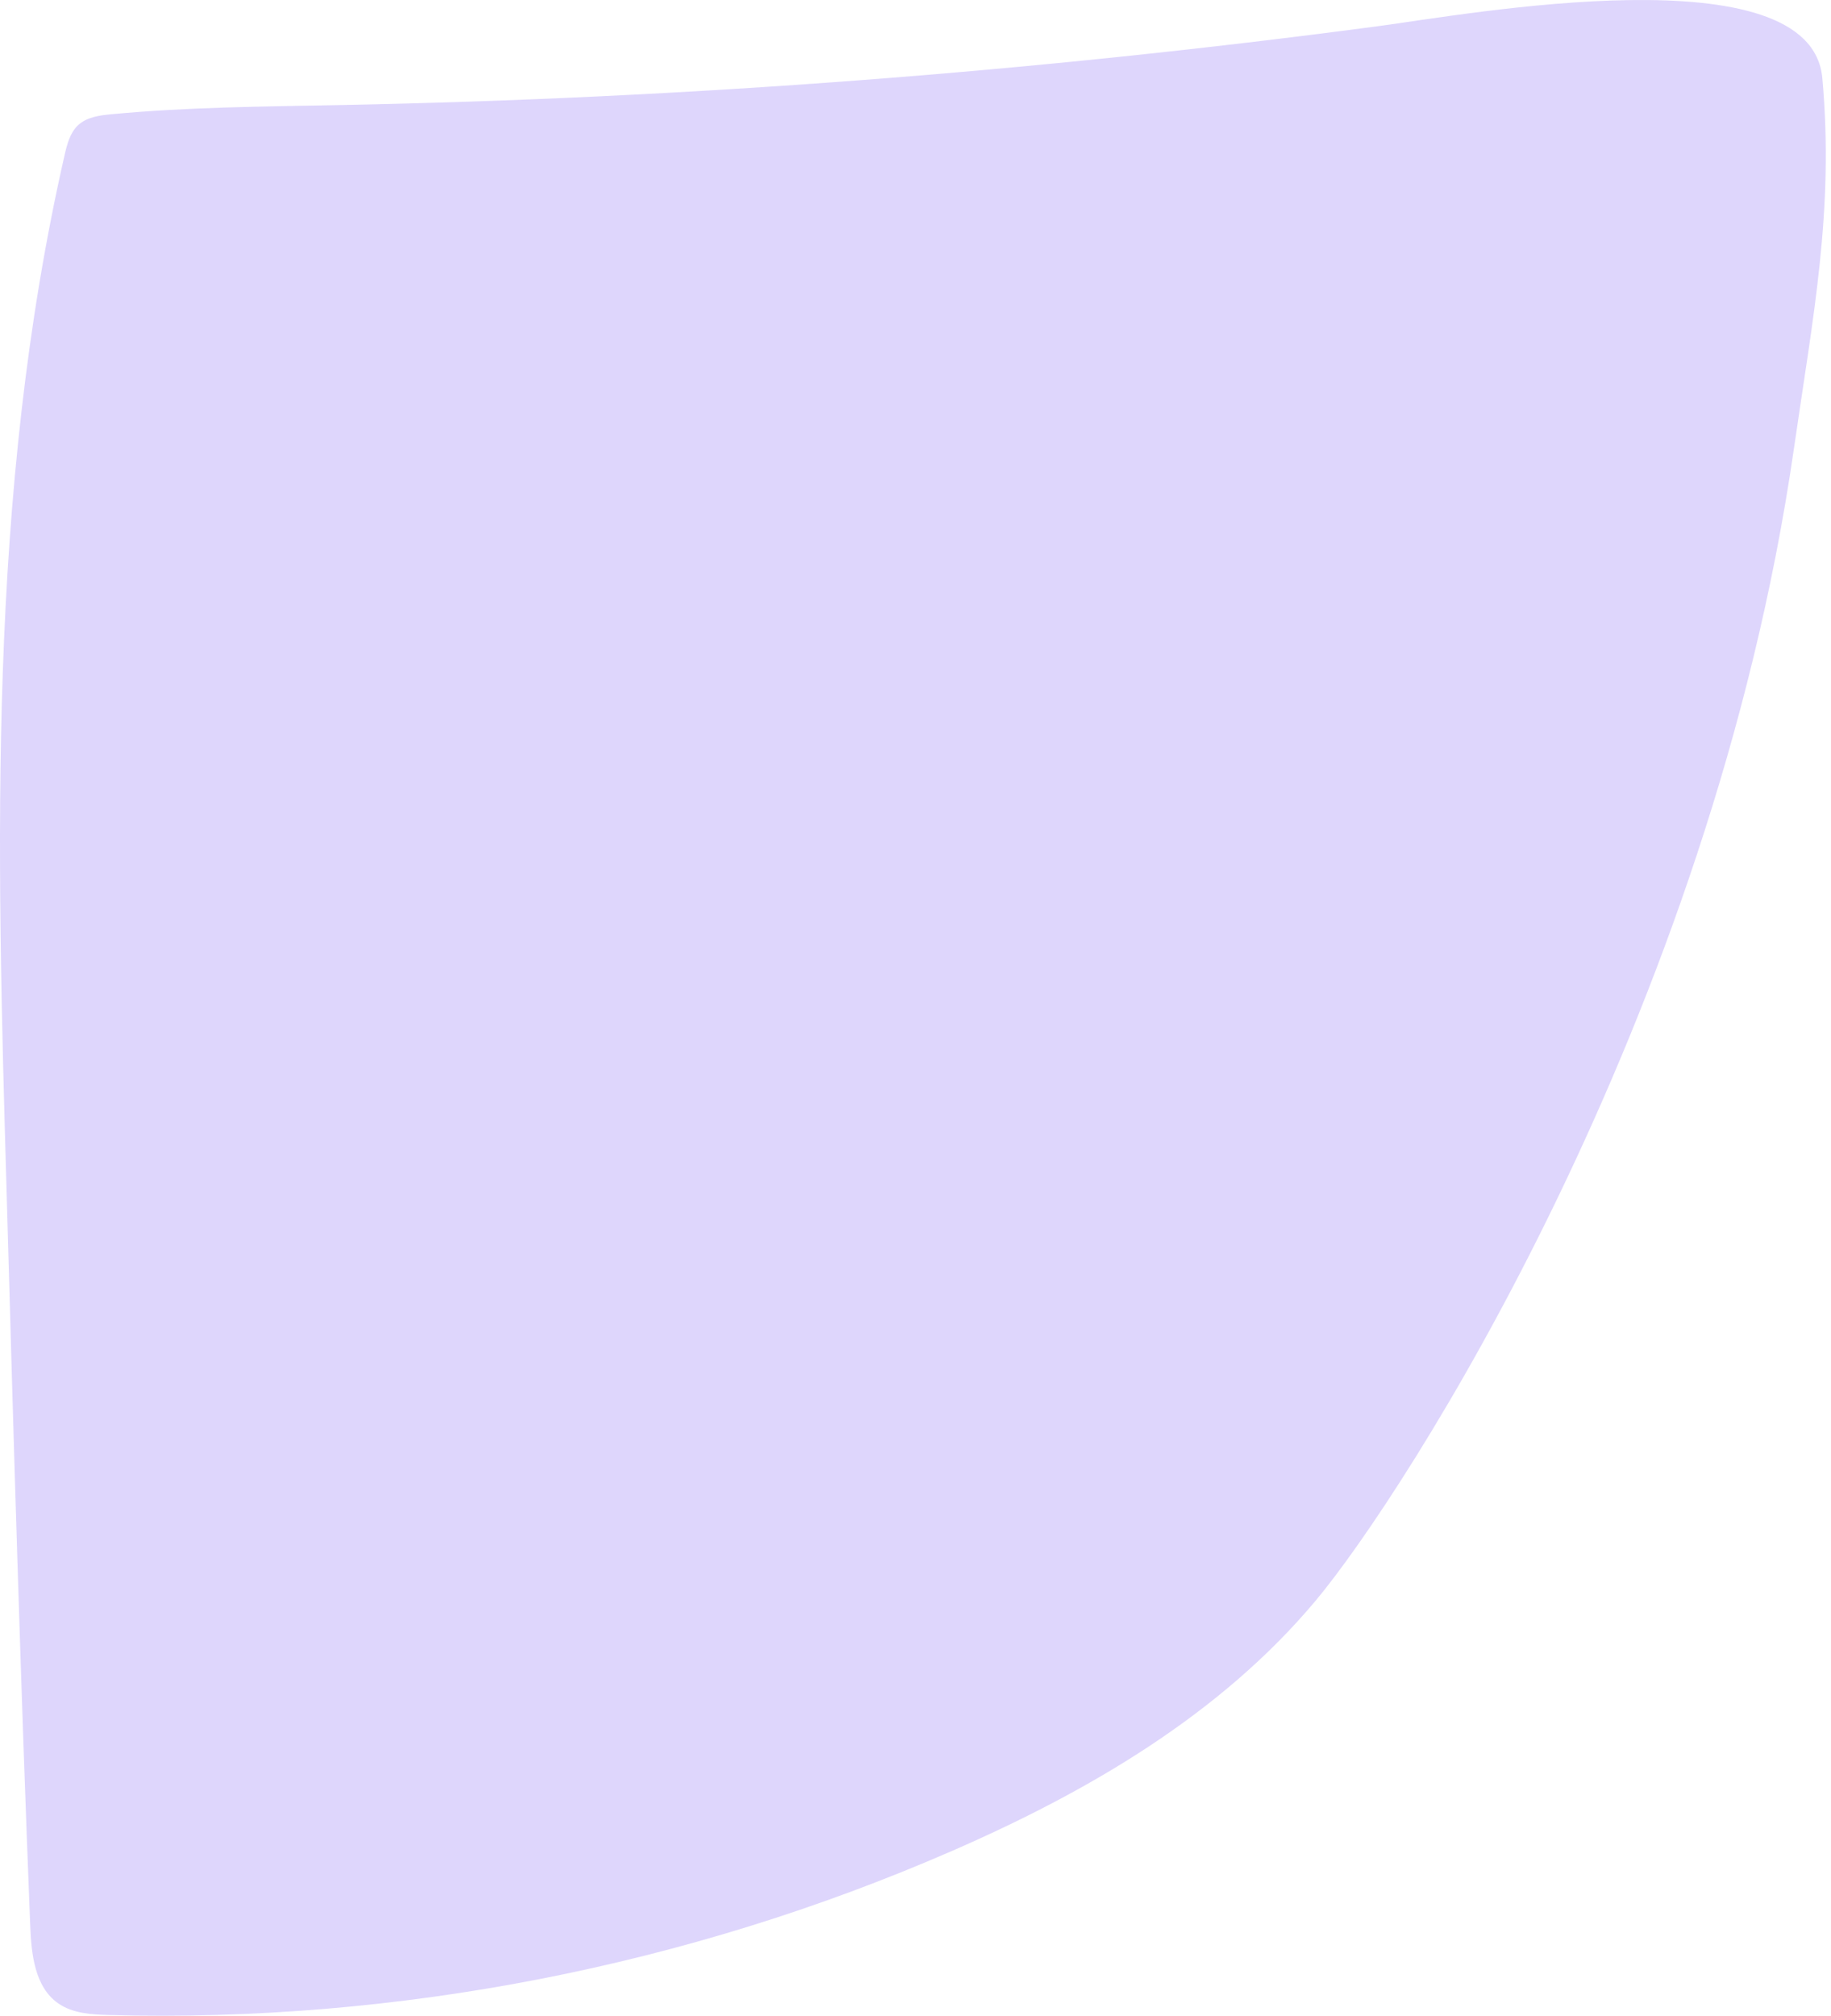 <svg width="349" height="384" viewBox="0 0 349 384" fill="none" xmlns="http://www.w3.org/2000/svg">
<path d="M341.923 85.524C326.227 194.206 267.623 284.806 250.768 304.925C232.563 326.653 207.325 341.346 181.336 352.649C130.966 374.57 75.75 385.316 20.834 383.857C17.446 383.772 13.822 383.557 11.056 381.605C6.617 378.474 5.974 372.254 5.759 366.827C3.915 320.454 2.586 274.039 1.278 227.645C-0.652 161.346 -2.453 94.168 12.321 29.5C12.793 27.462 13.35 25.296 14.873 23.859C16.545 22.293 19.011 21.971 21.284 21.757C35.673 20.405 50.147 20.298 64.578 20.019C130.773 18.733 196.903 13.713 262.541 5.005C279.867 2.71 345.182 -9.301 347.348 14.893C349.621 40.203 345.547 60.365 341.923 85.524Z" fill="#DED6FC"/>
</svg>
